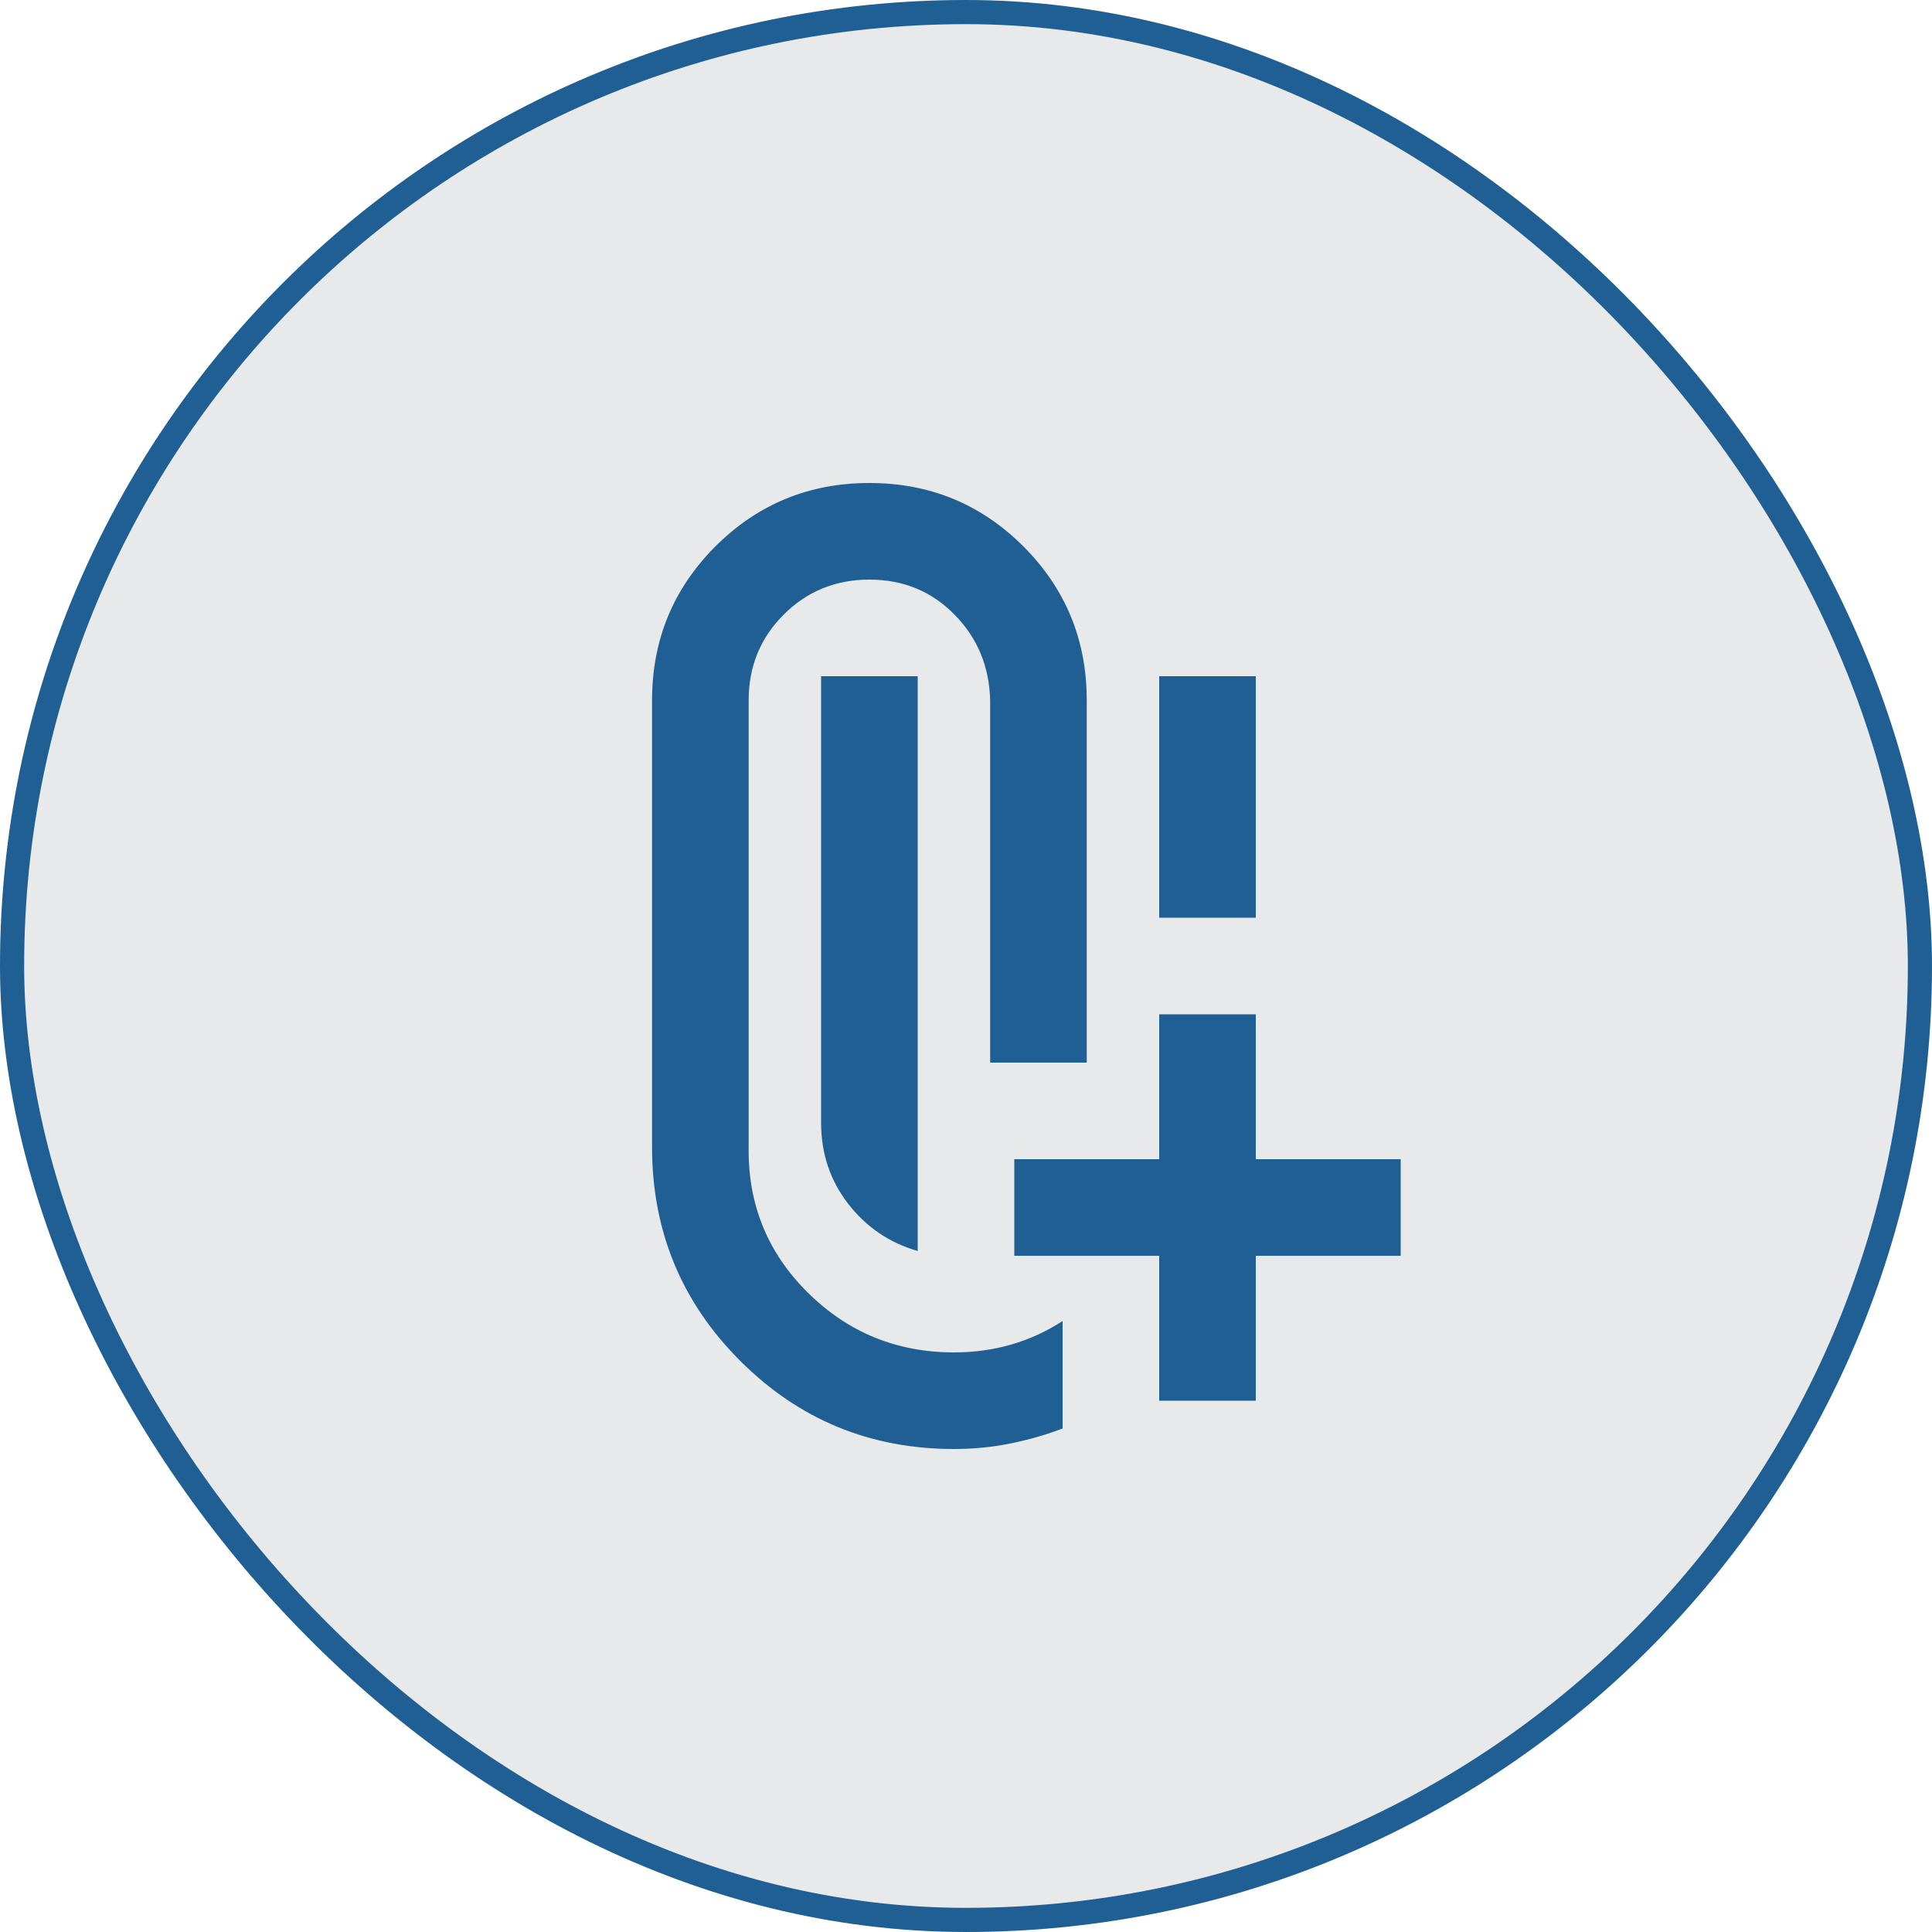 <svg width="40" height="40" viewBox="0 0 40 40" fill="none" xmlns="http://www.w3.org/2000/svg">
<rect x="0.25" y="0.25" width="39.5" height="39.5" rx="19.75" fill="#E7E9EB"/>
<rect x="0.25" y="0.25" width="39.5" height="39.5" rx="19.75" stroke="#205F94" stroke-width="0.5"/>
<path d="M24 19V14H26V19H24ZM19 25.9C18.417 25.733 17.938 25.408 17.562 24.925C17.188 24.442 17 23.883 17 23.25V14H19V25.9ZM19.75 30C18.017 30 16.542 29.392 15.325 28.175C14.108 26.958 13.5 25.483 13.5 23.75V14.5C13.5 13.25 13.938 12.188 14.812 11.312C15.688 10.438 16.75 10 18 10C19.25 10 20.312 10.438 21.188 11.312C22.062 12.188 22.5 13.25 22.5 14.5V22H20.5V14.5C20.483 13.8 20.238 13.208 19.762 12.725C19.288 12.242 18.7 12 18 12C17.3 12 16.708 12.242 16.225 12.725C15.742 13.208 15.5 13.8 15.5 14.5V23.75C15.483 24.933 15.892 25.938 16.725 26.762C17.558 27.587 18.567 28 19.75 28C20.167 28 20.562 27.946 20.938 27.837C21.312 27.729 21.667 27.567 22 27.35V29.575C21.65 29.708 21.288 29.812 20.913 29.887C20.538 29.962 20.15 30 19.75 30ZM24 29V26H21V24H24V21H26V24H29V26H26V29H24Z" fill="#205F94"/>
</svg>

